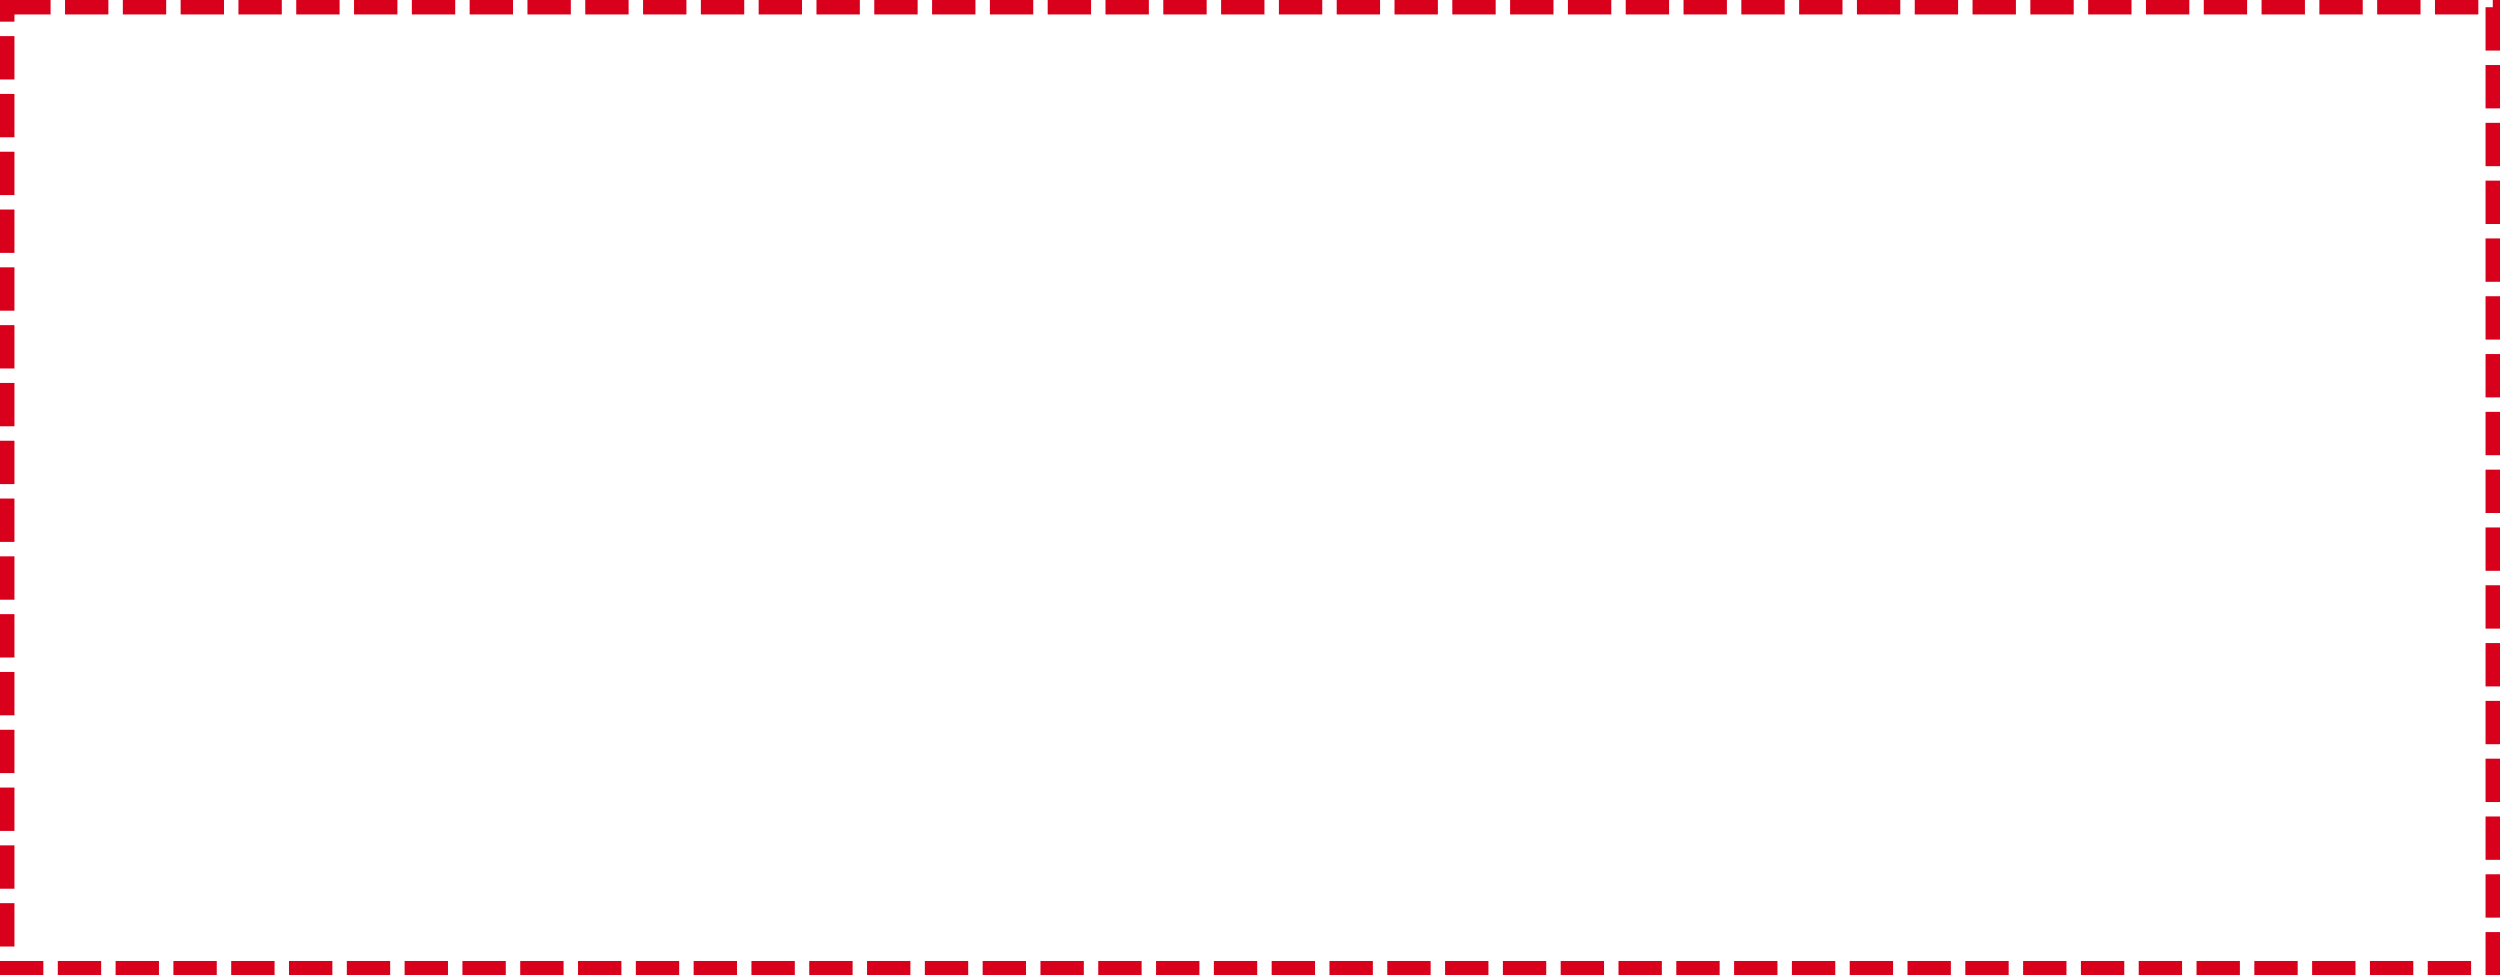 ﻿<?xml version="1.0" encoding="utf-8"?>
<svg version="1.1" xmlns:xlink="http://www.w3.org/1999/xlink" width="346px" height="135px" xmlns="http://www.w3.org/2000/svg">
  <g transform="matrix(1 0 0 1 -669 -3746 )">
    <path d="M 671 3748  L 1013 3748  L 1013 3879  L 671 3879  L 671 3748  Z " fill-rule="nonzero" fill="#ffffff" stroke="none" fill-opacity="0" />
    <path d="M 670 3747  L 1014 3747  L 1014 3880  L 670 3880  L 670 3747  Z " stroke-width="2" stroke-dasharray="6,2" stroke="#d9001b" fill="none" />
  </g>
</svg>